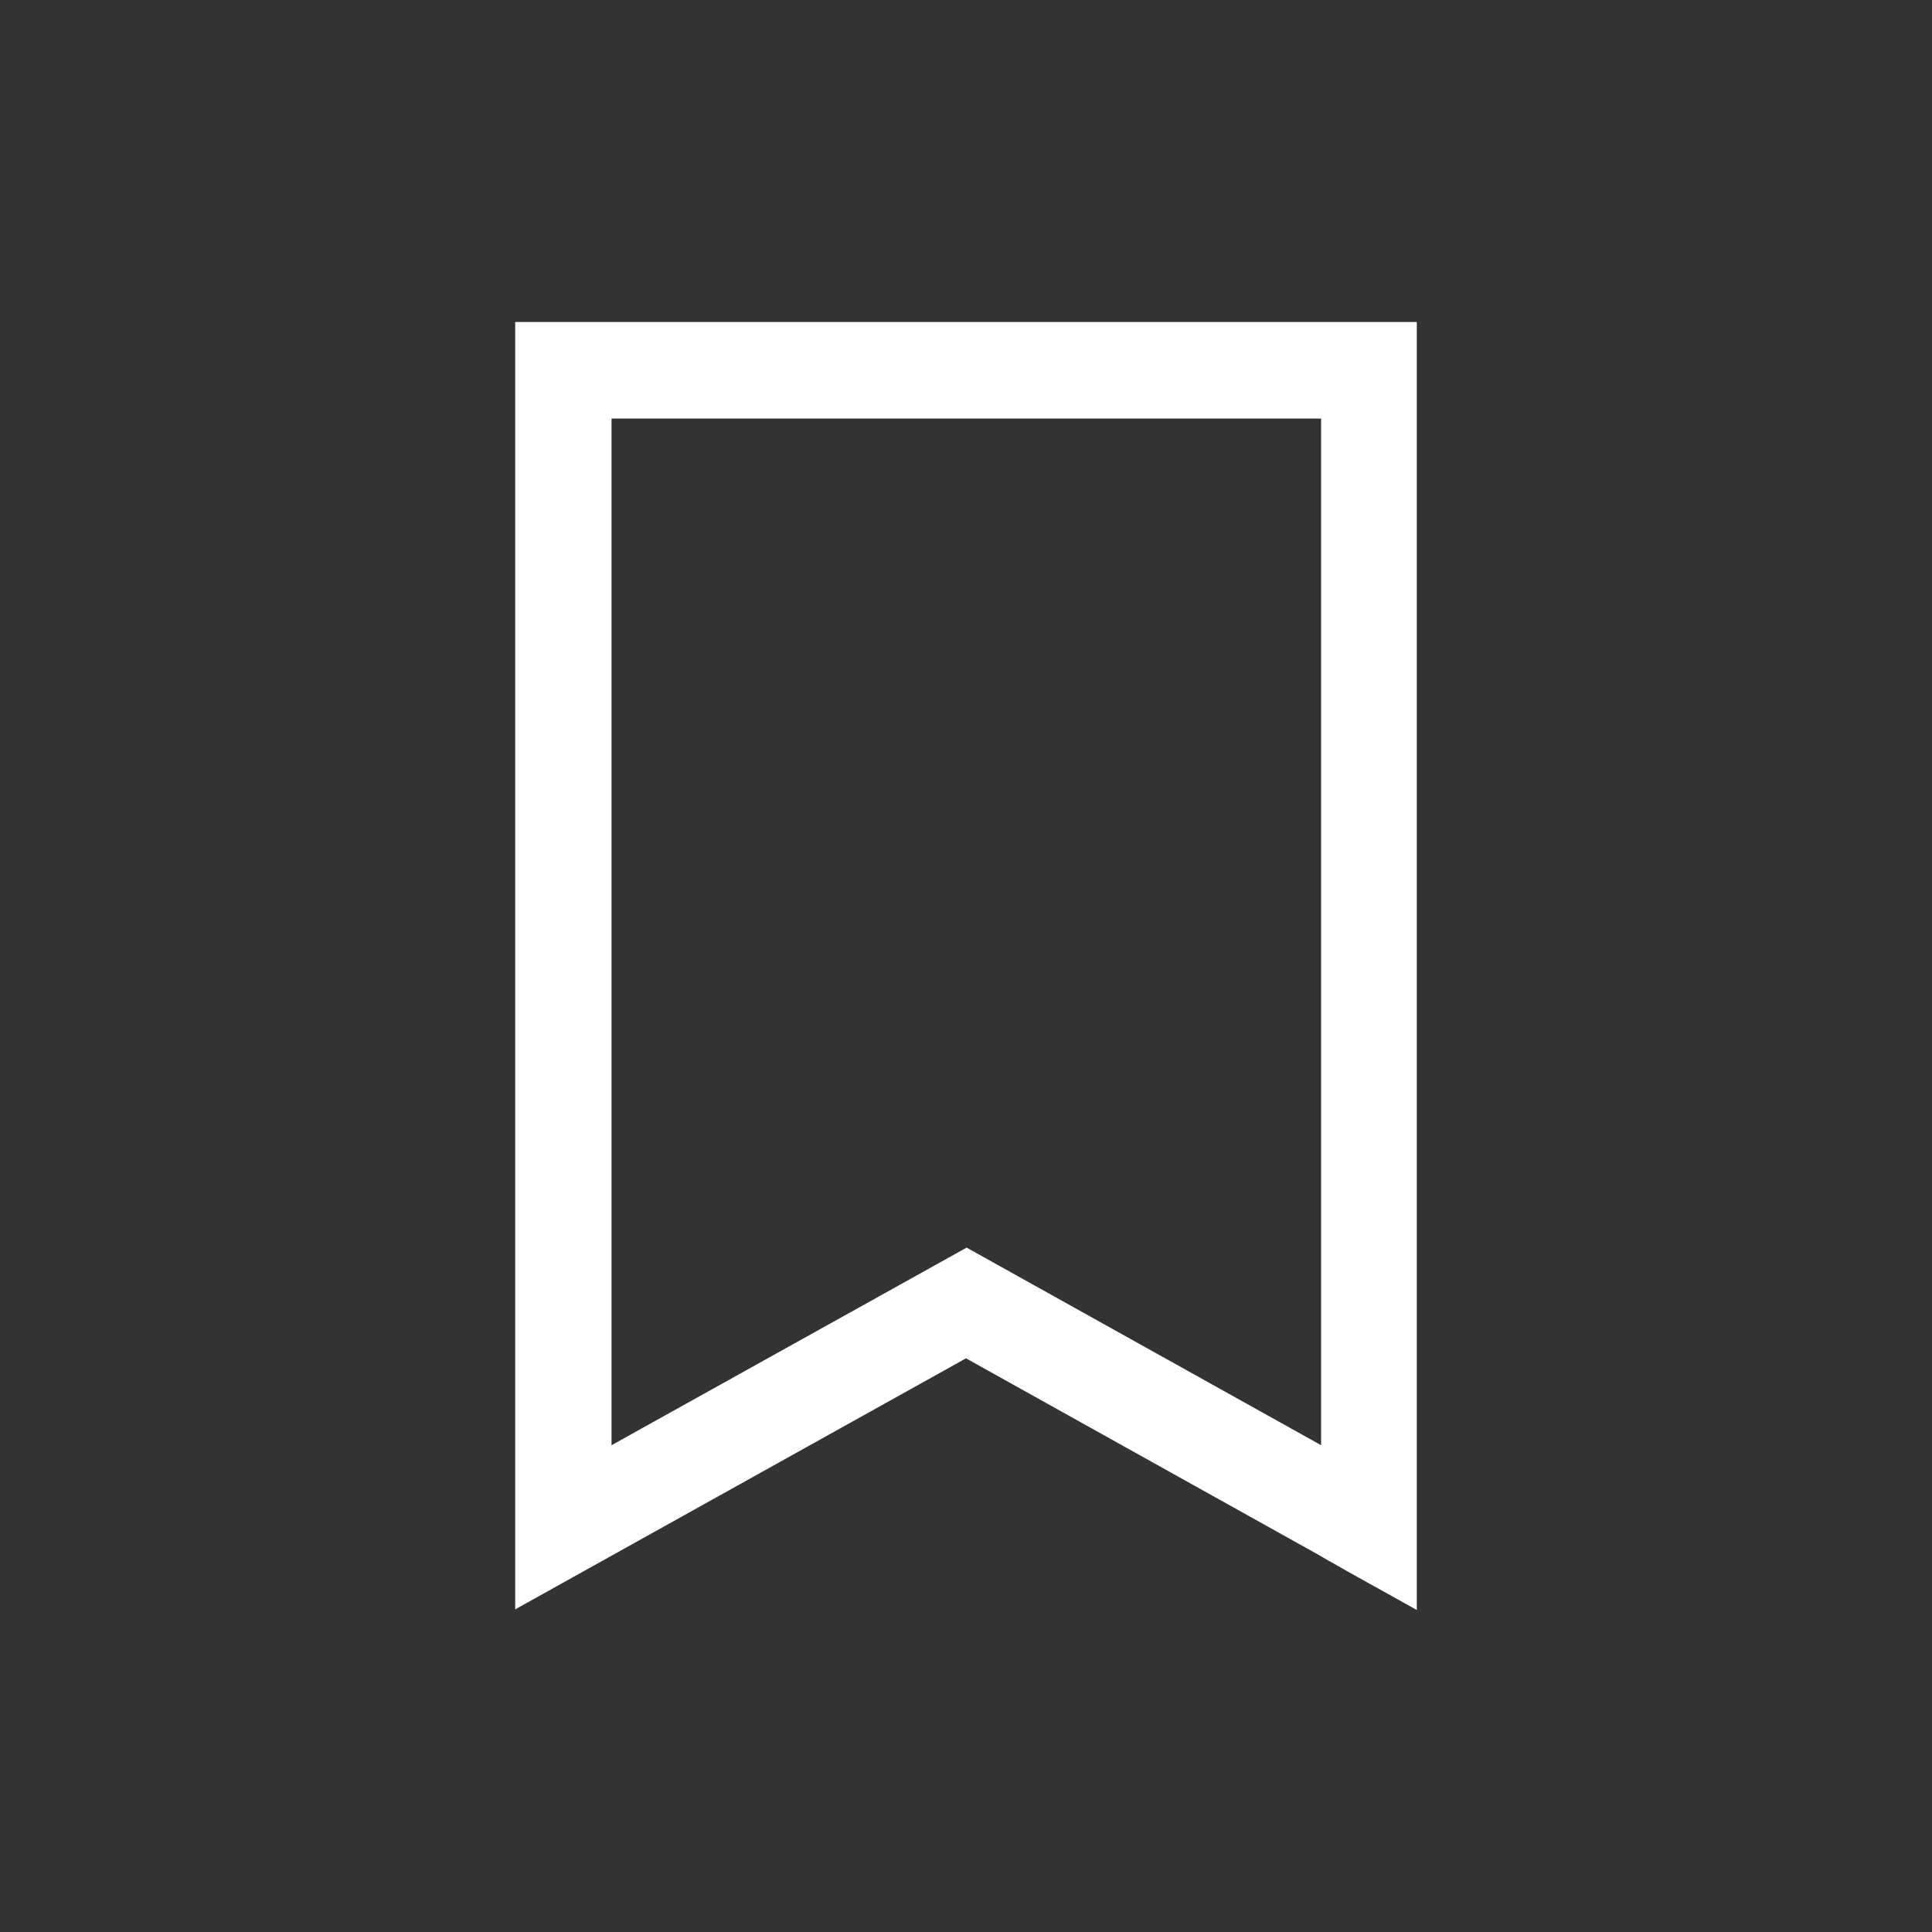 <svg width="30" height="30" viewBox="0 0 30 30" fill="none" xmlns="http://www.w3.org/2000/svg">
<rect x="0" y="0" width="30" height="30" fill="#333333" stroke="none"/>
<path d="M8 5V5.02V6.499V23.271V24.99L15 21.092L20.504 24.16L20.554 24.19L20.923 24.4L22 25V6.499V5.02V5H8ZM20.514 22.441L15.01 19.373L9.496 22.441V6.499H20.514V22.441Z" fill="white"/>
</svg>
